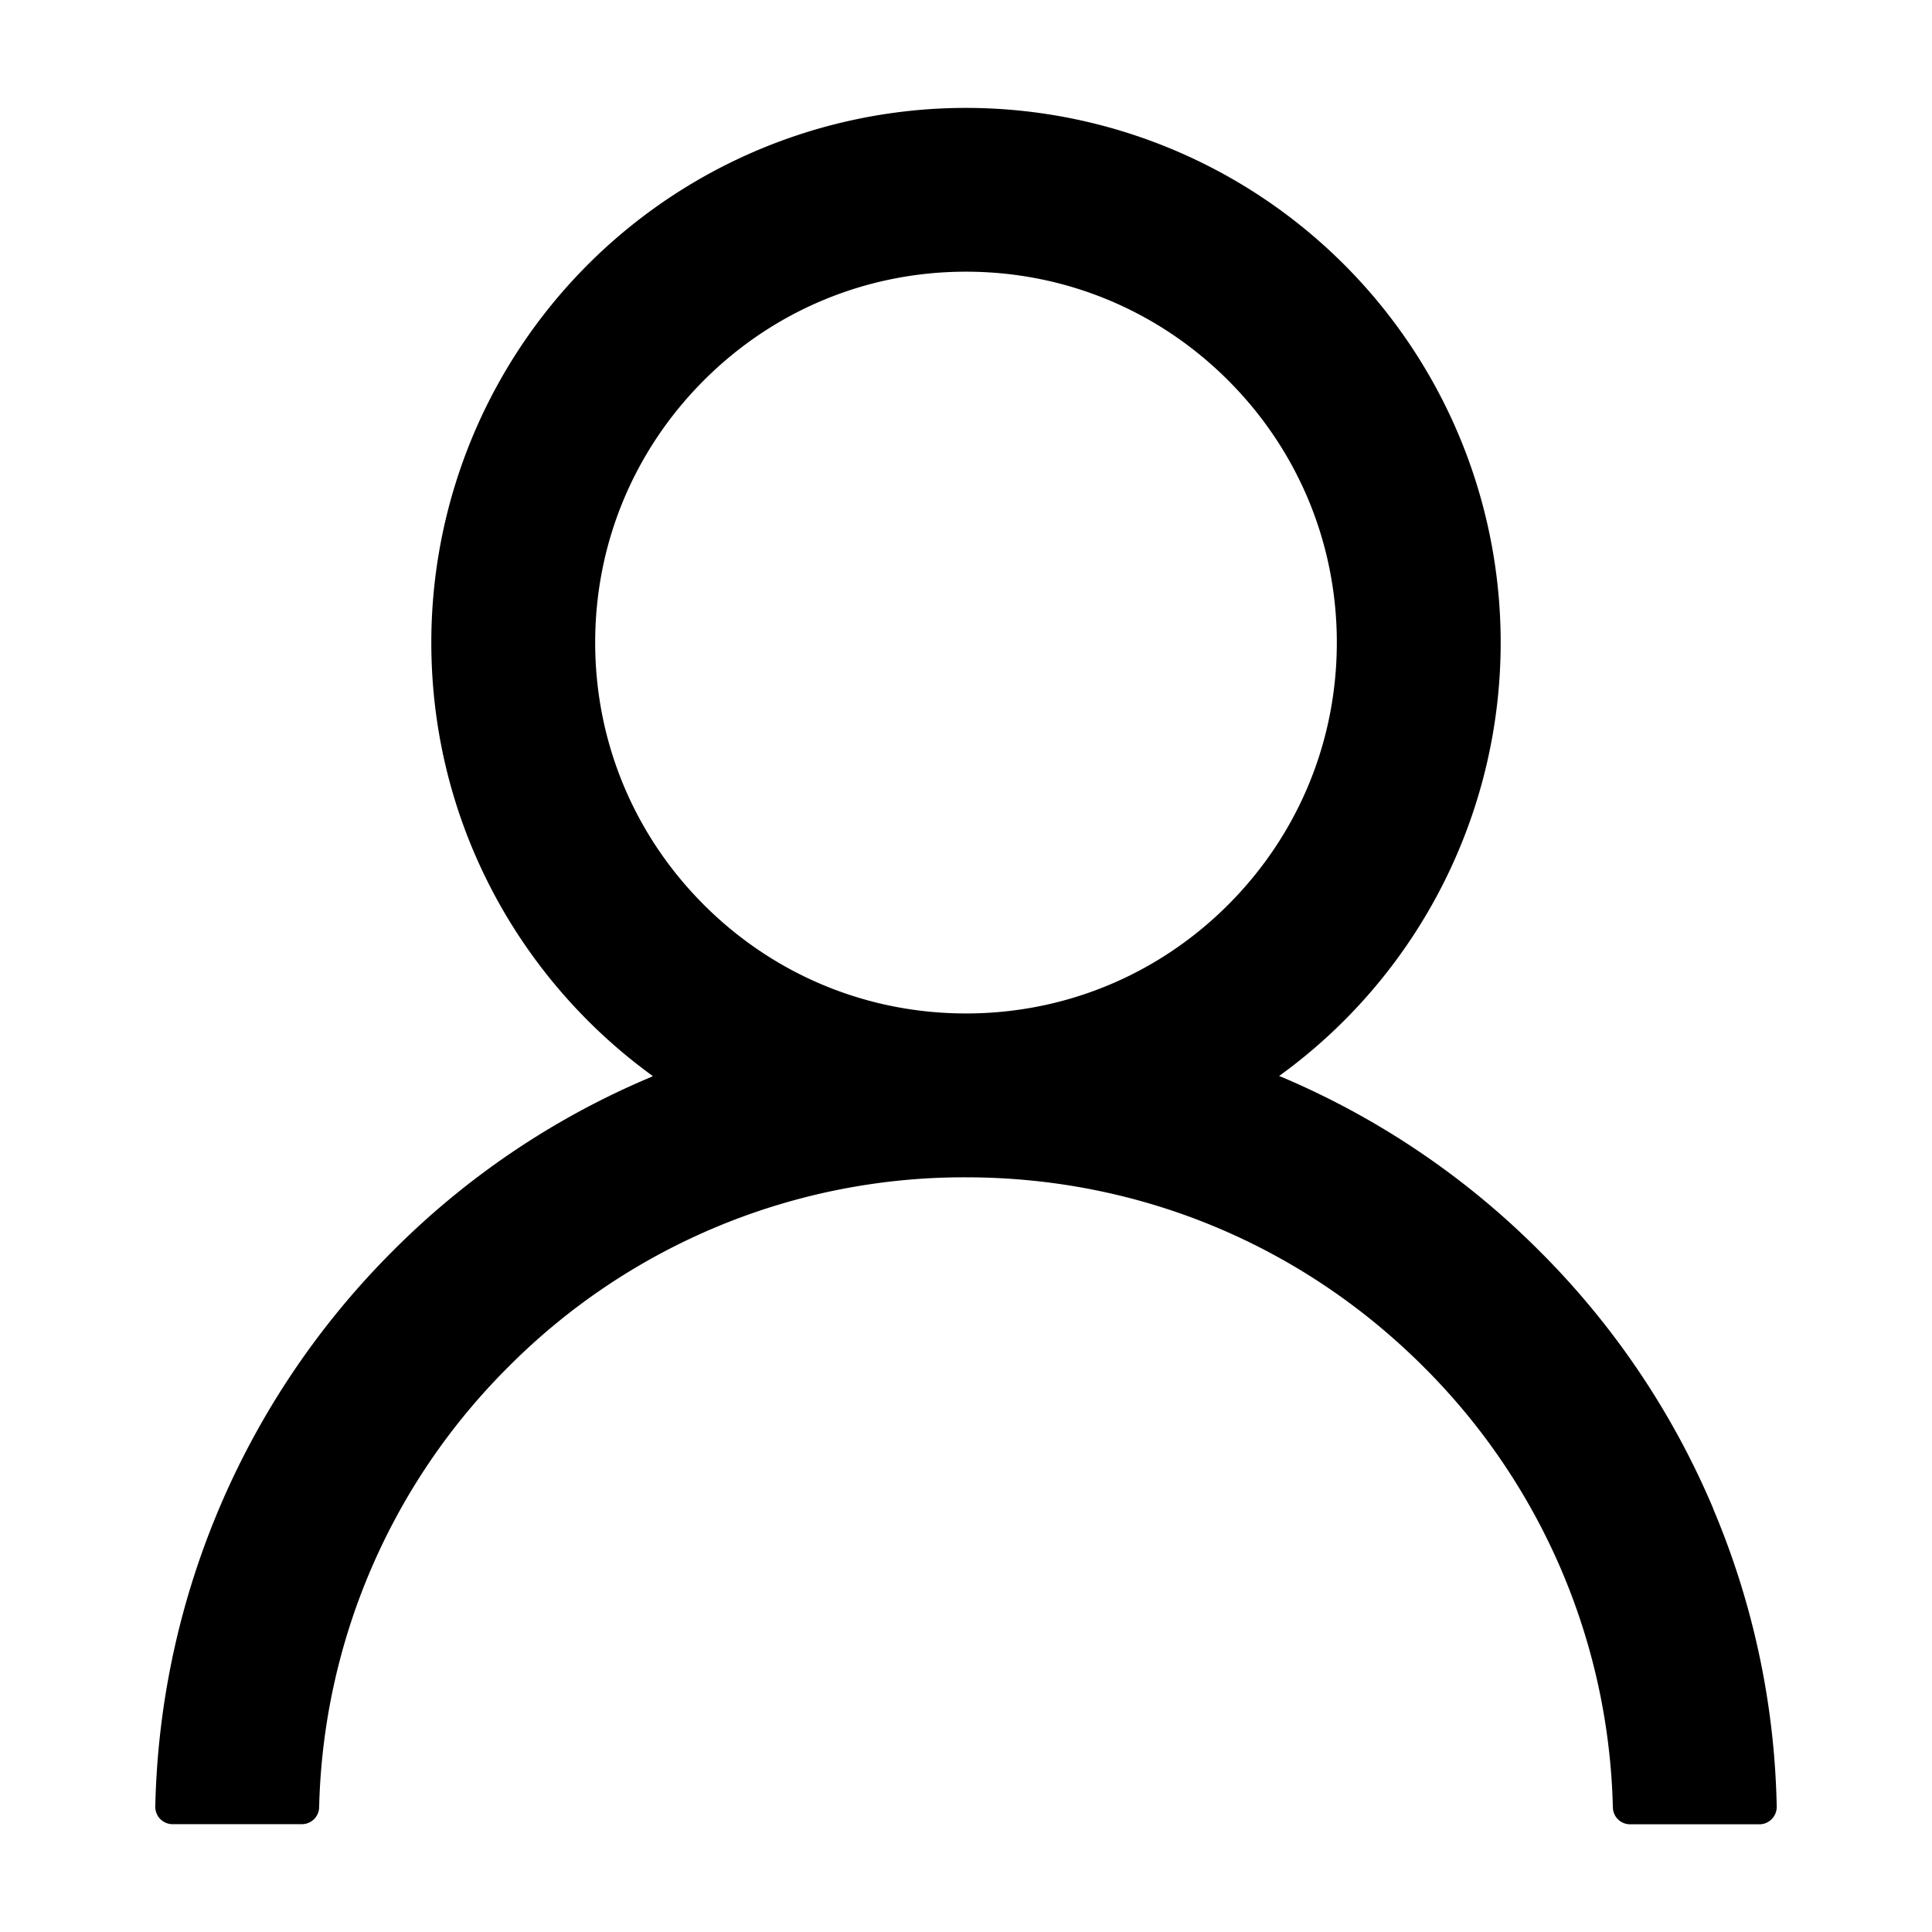 <?xml version="1.0" standalone="no"?><!DOCTYPE svg PUBLIC "-//W3C//DTD SVG 1.1//EN" "http://www.w3.org/Graphics/SVG/1.1/DTD/svg11.dtd"><svg t="1614252246647" class="icon" viewBox="0 0 1024 1024" version="1.1" xmlns="http://www.w3.org/2000/svg" p-id="7972" xmlns:xlink="http://www.w3.org/1999/xlink" width="32" height="32"><defs><style type="text/css"></style></defs><path d="M908.032 799.552a427.456 427.456 0 0 0-92.16-136.576 429.312 429.312 0 0 0-136.576-92.16l-1.344-0.512a283.392 283.392 0 1 0-449.344-229.76c0 94.528 46.272 178.304 117.44 229.824l-1.344 0.64a425.6 425.6 0 0 0-136.576 92.096 429.312 429.312 0 0 0-125.824 294.4 9.152 9.152 0 0 0 9.152 9.344H160a9.152 9.152 0 0 0 9.152-8.96A340.736 340.736 0 0 1 269.44 724.48 340.608 340.608 0 0 1 512 624c91.648 0 177.728 35.648 242.56 100.48a340.736 340.736 0 0 1 100.288 233.472c0.128 4.992 4.096 8.96 9.152 8.96h68.544c5.12 0 9.28-4.288 9.152-9.408a425.92 425.92 0 0 0-33.728-157.952zM512 537.152c-52.48 0-101.824-20.48-138.944-57.6-37.12-37.12-57.6-86.528-57.6-139.008 0-52.48 20.48-101.76 57.6-138.944C410.176 164.48 459.52 144 512 144c52.48 0 101.824 20.48 138.944 57.6 37.12 37.12 57.6 86.528 57.6 138.944 0 52.48-20.48 101.824-57.6 139.008-37.12 37.12-86.464 57.6-138.944 57.6z" p-id="7973"></path></svg>